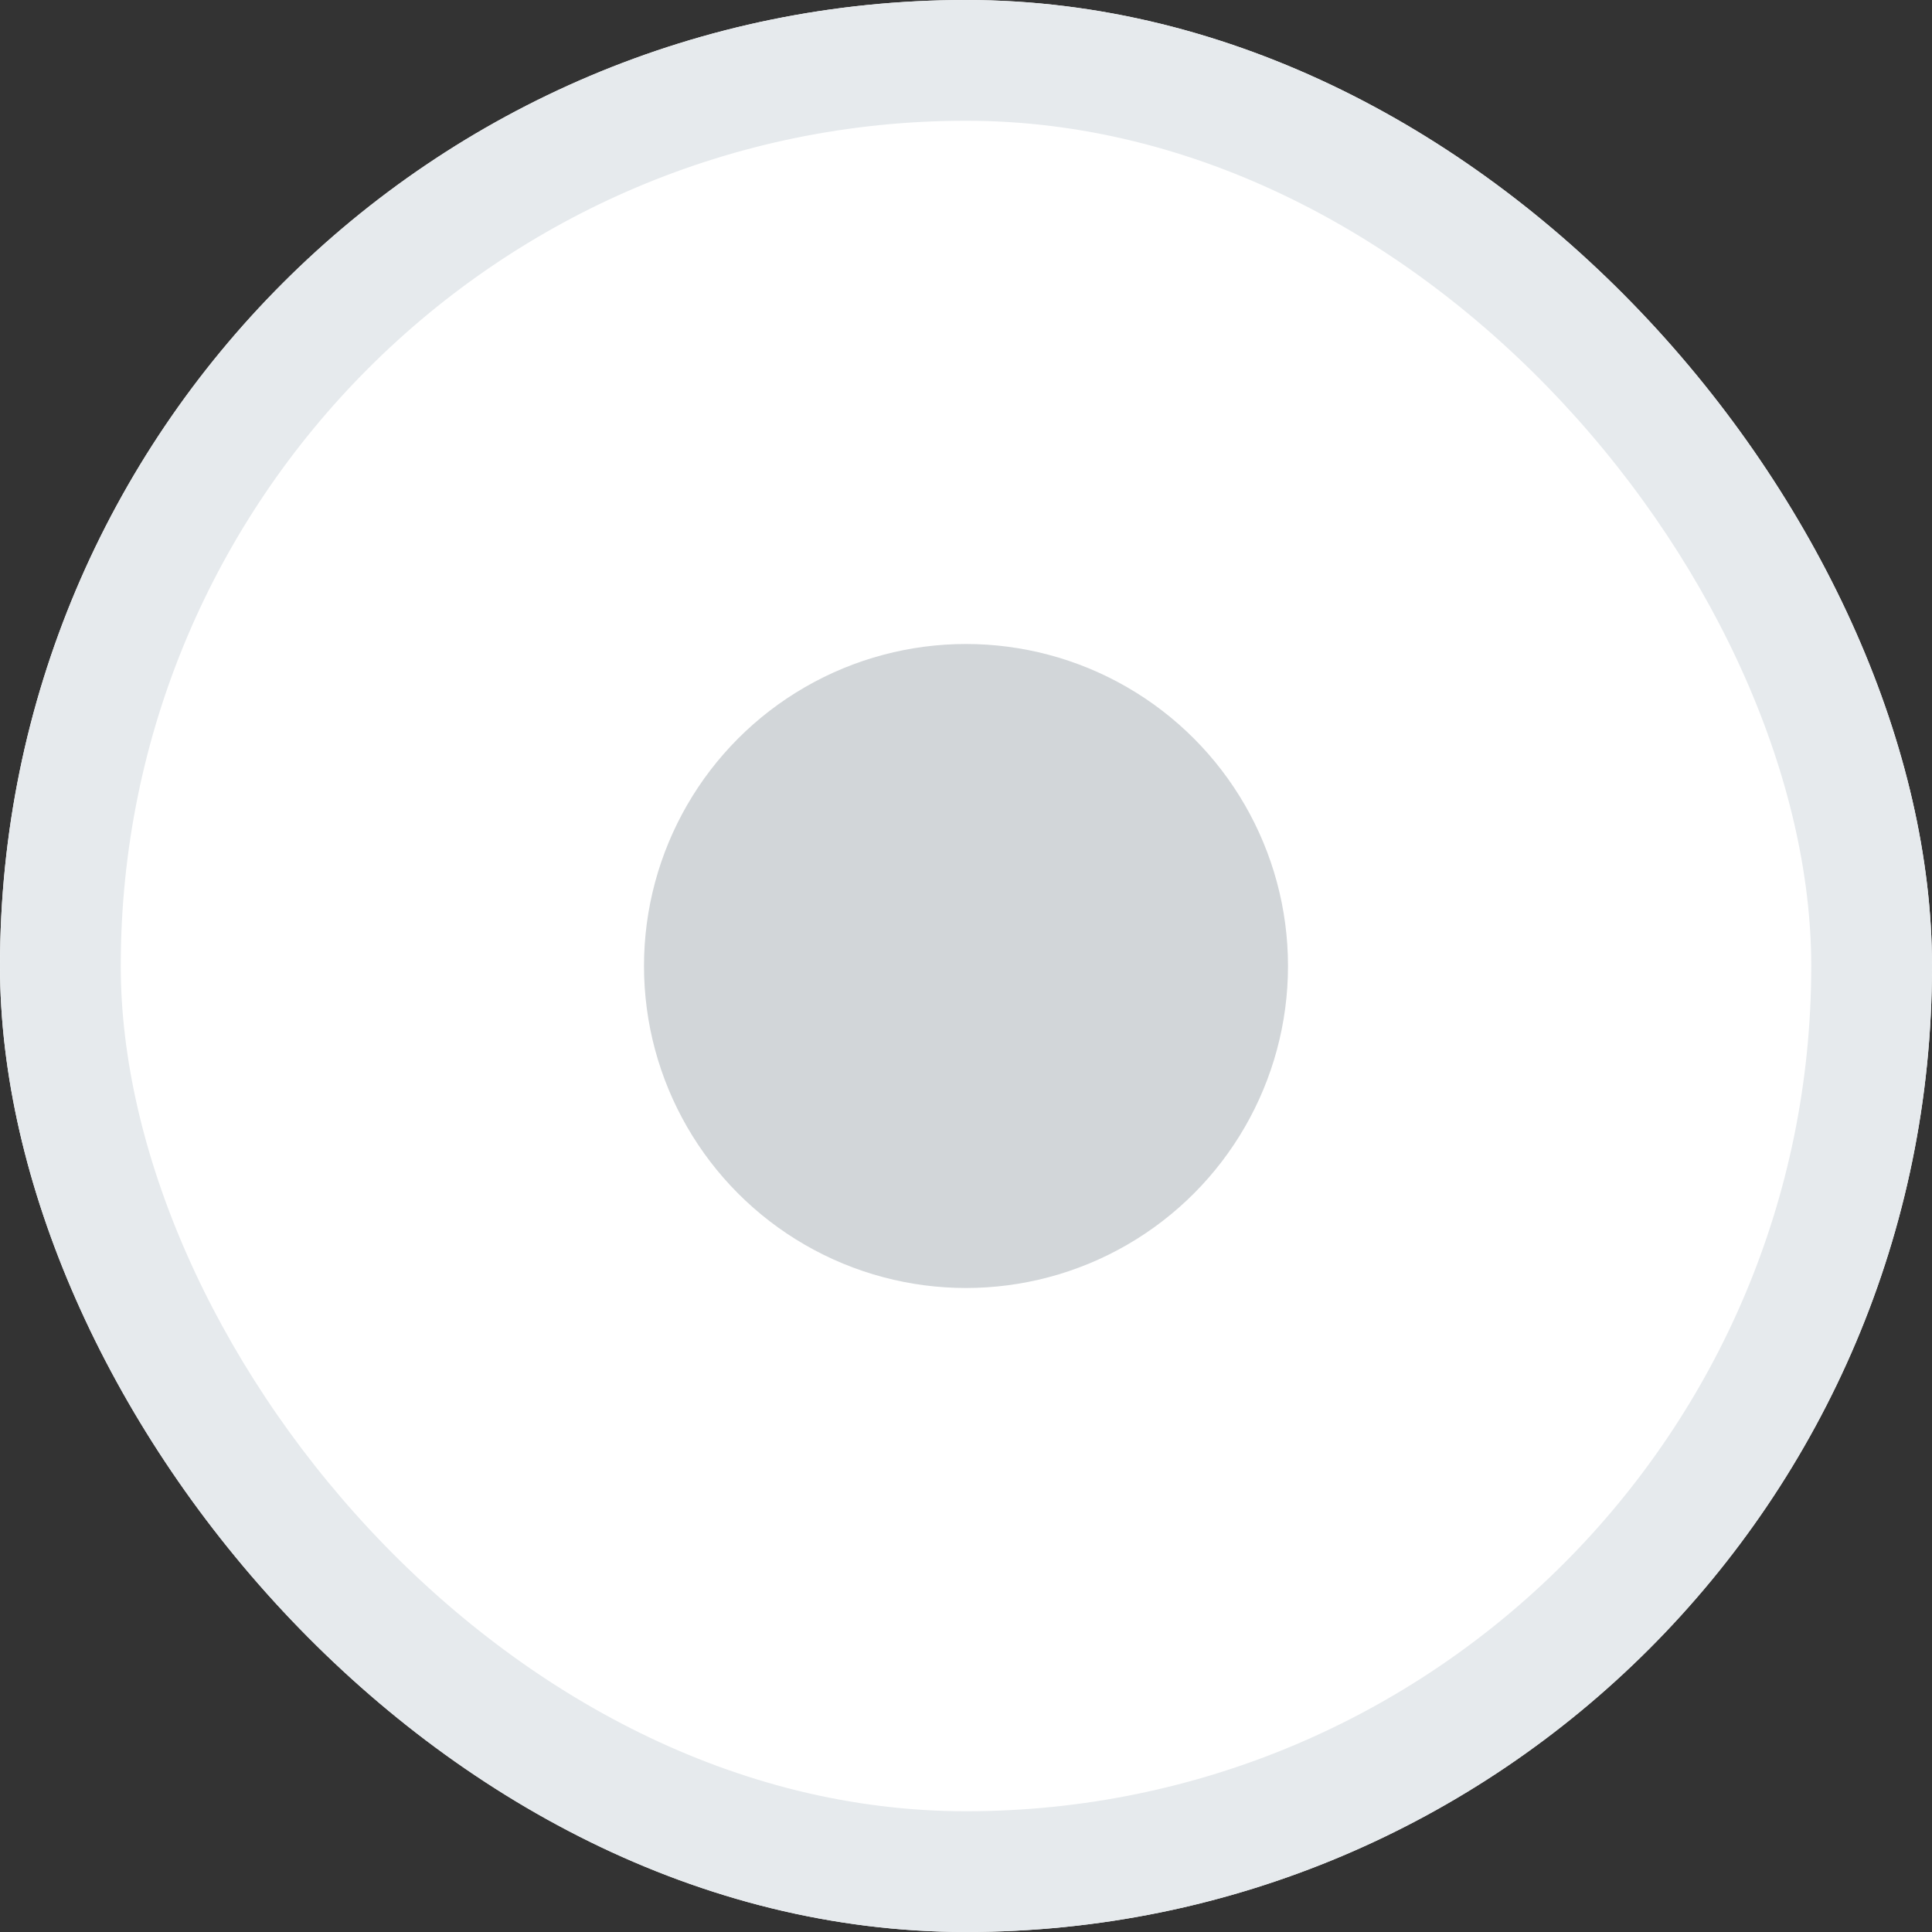 <svg width="24" height="24" viewBox="0 0 24 24" fill="none" xmlns="http://www.w3.org/2000/svg"><rect x="0" y="0" width="24" height="24" fill="#333333" stroke="none"/><g clip-path="url(#clip0_4449_23734)"><rect width="24" height="24" rx="12" fill="#fff"/><rect x=".75" y=".75" width="22.5" height="22.5" rx="11.25" stroke="#E6EAED" stroke-width="1.5"/><circle cx="12" cy="12" r="4" fill="#D2D6D9"/></g><defs><clipPath id="clip0_4449_23734"><rect width="24" height="24" rx="12" fill="#fff"/></clipPath></defs></svg>